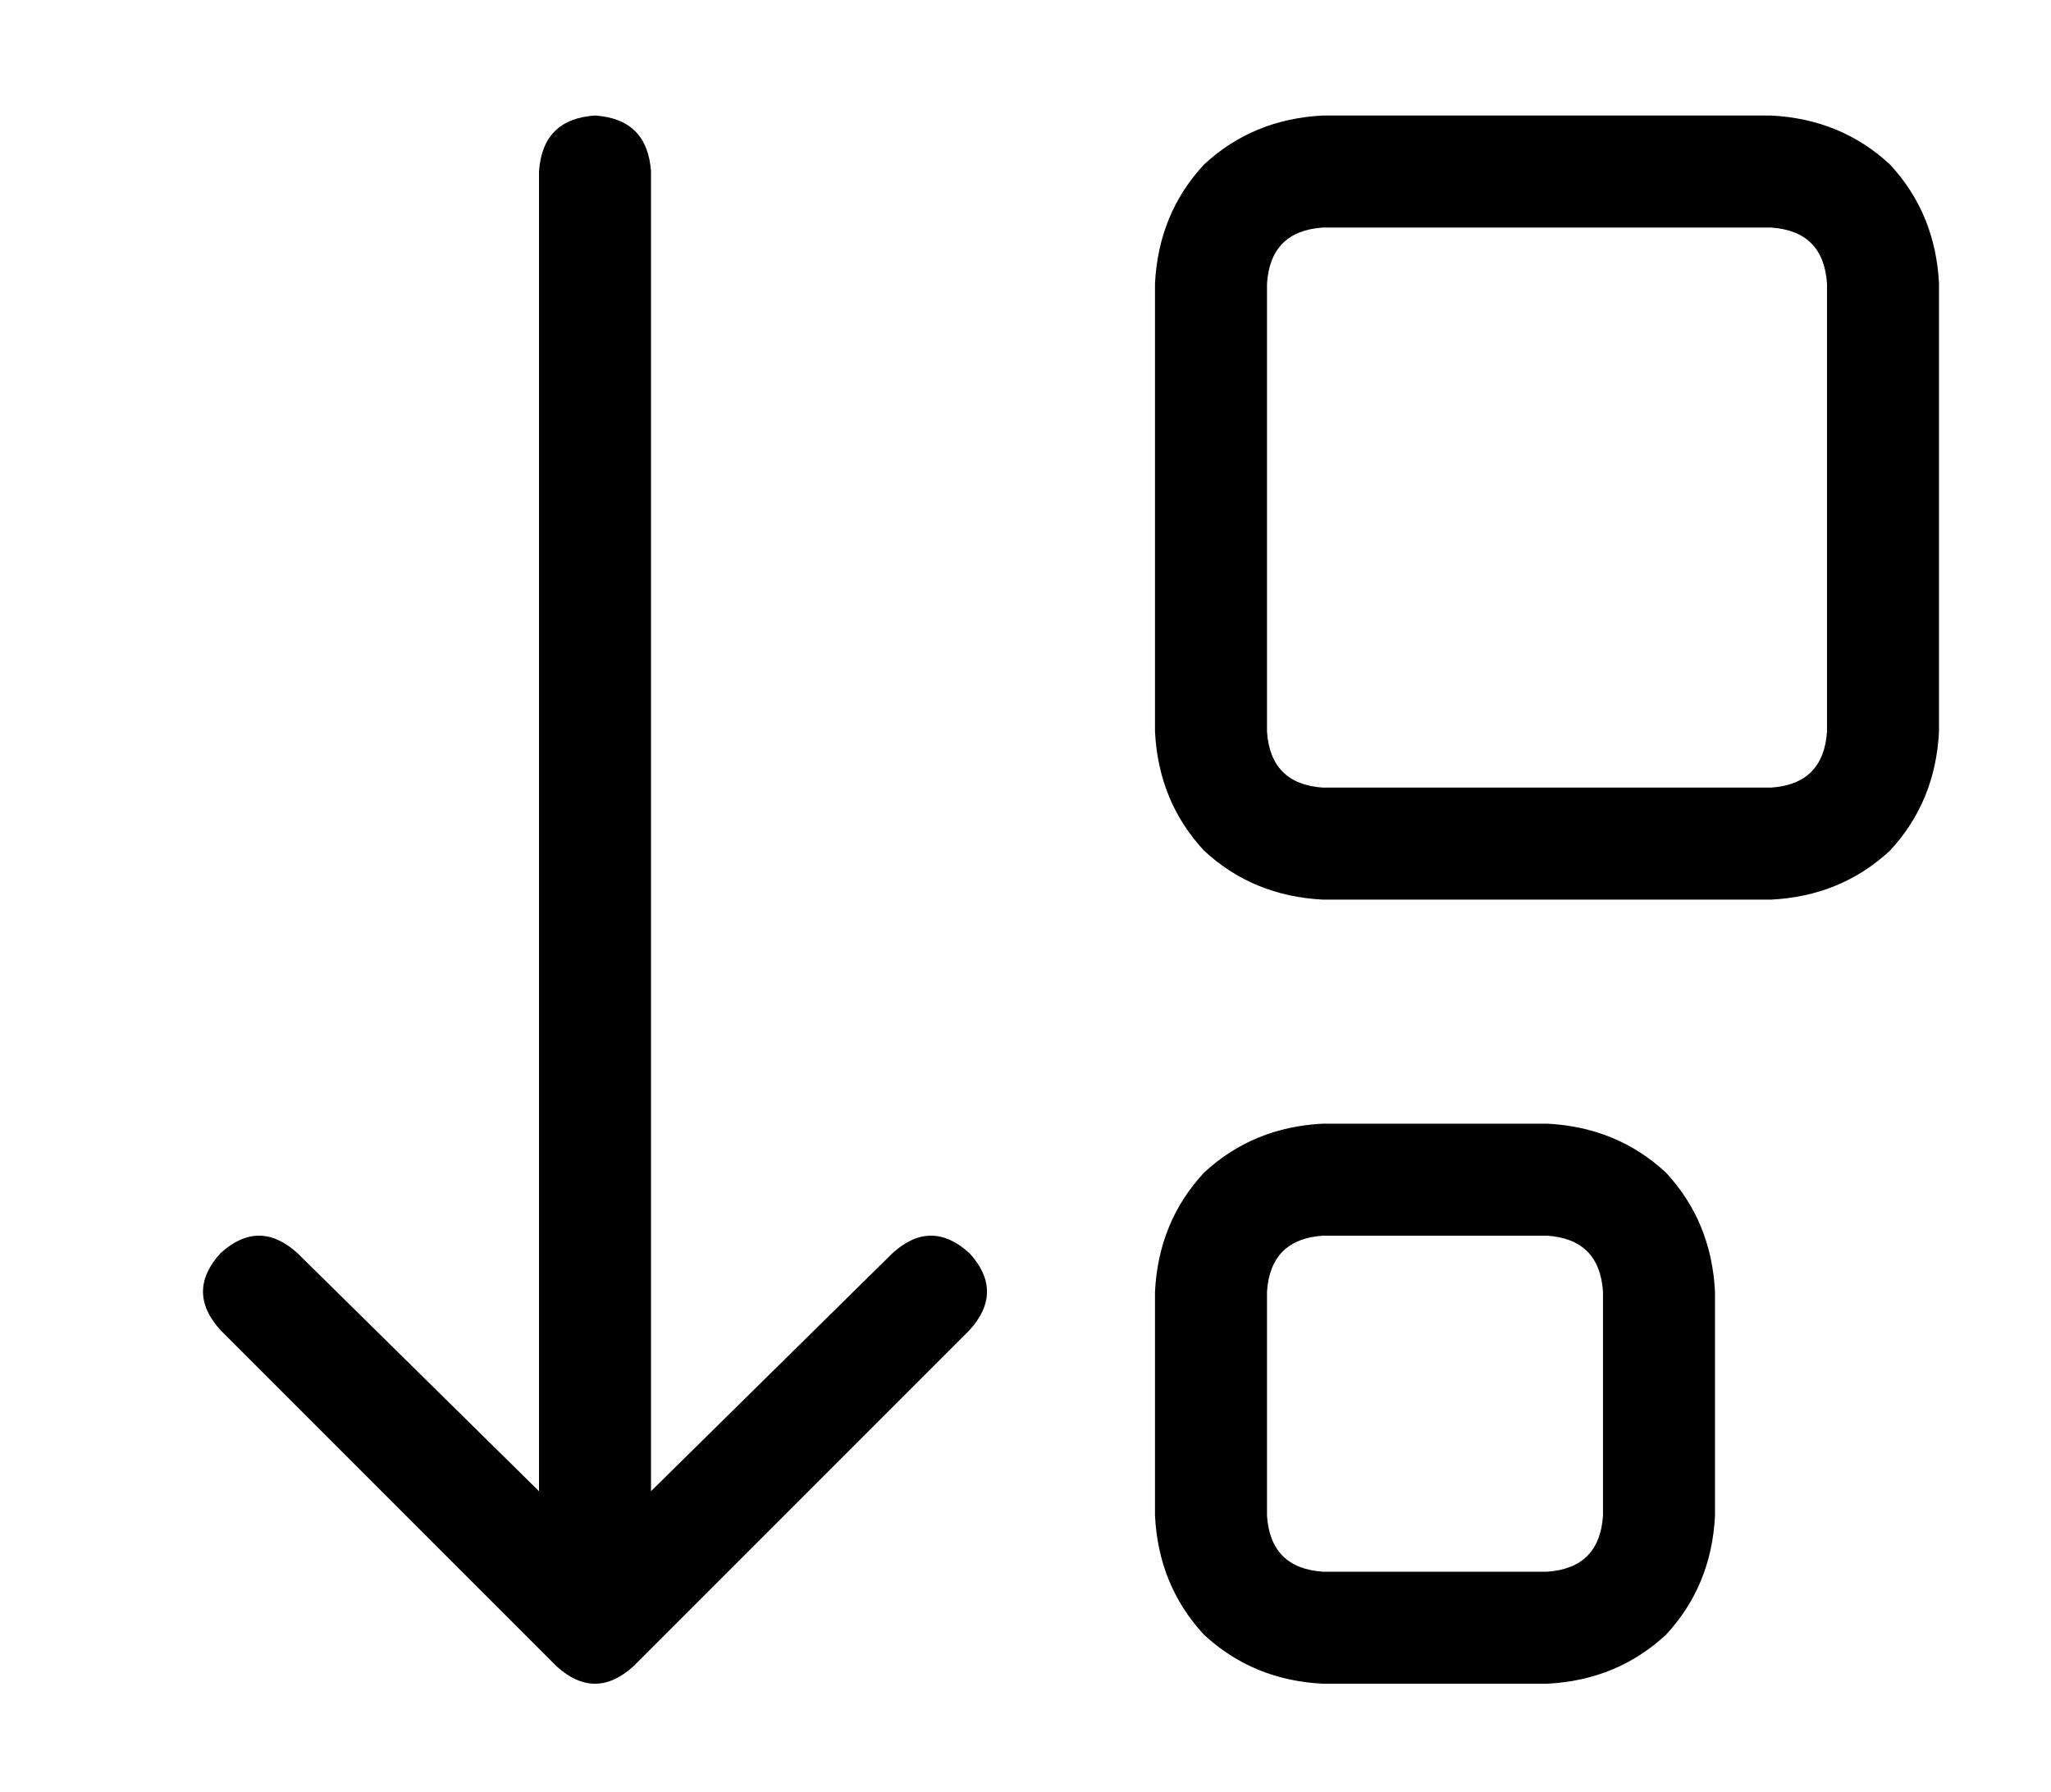 <?xml version="1.0" standalone="no"?>
<!DOCTYPE svg PUBLIC "-//W3C//DTD SVG 1.1//EN" "http://www.w3.org/Graphics/SVG/1.1/DTD/svg11.dtd" >
<svg xmlns="http://www.w3.org/2000/svg" xmlns:xlink="http://www.w3.org/1999/xlink" version="1.1" viewBox="-10 -40 586 512">
   <path fill="currentColor"
d="M171 436l96 -96l-96 96l96 -96q10 -11 0 -22q-11 -10 -22 0l-69 68v0v-377v0q-1 -15 -16 -16q-15 1 -16 16v377v0l-69 -68v0q-11 -10 -22 0q-10 11 0 22l96 96v0q11 10 22 0v0zM352 393v-64v64v-64q1 -15 16 -16h64v0q15 1 16 16v64v0q-1 15 -16 16h-64v0q-15 -1 -16 -16
v0zM320 393q1 20 14 34v0v0q14 13 34 14h64v0q20 -1 34 -14q13 -14 14 -34v-64v0q-1 -20 -14 -34q-14 -13 -34 -14h-64v0q-20 1 -34 14q-13 14 -14 34v64v0zM352 41q1 -15 16 -16h128v0q15 1 16 16v128v0q-1 15 -16 16h-128v0q-15 -1 -16 -16v-128v0zM320 41v128v-128v128
q1 20 14 34q14 13 34 14h128v0q20 -1 34 -14q13 -14 14 -34v-128v0q-1 -20 -14 -34q-14 -13 -34 -14h-128v0q-20 1 -34 14q-13 14 -14 34v0z" />
</svg>
